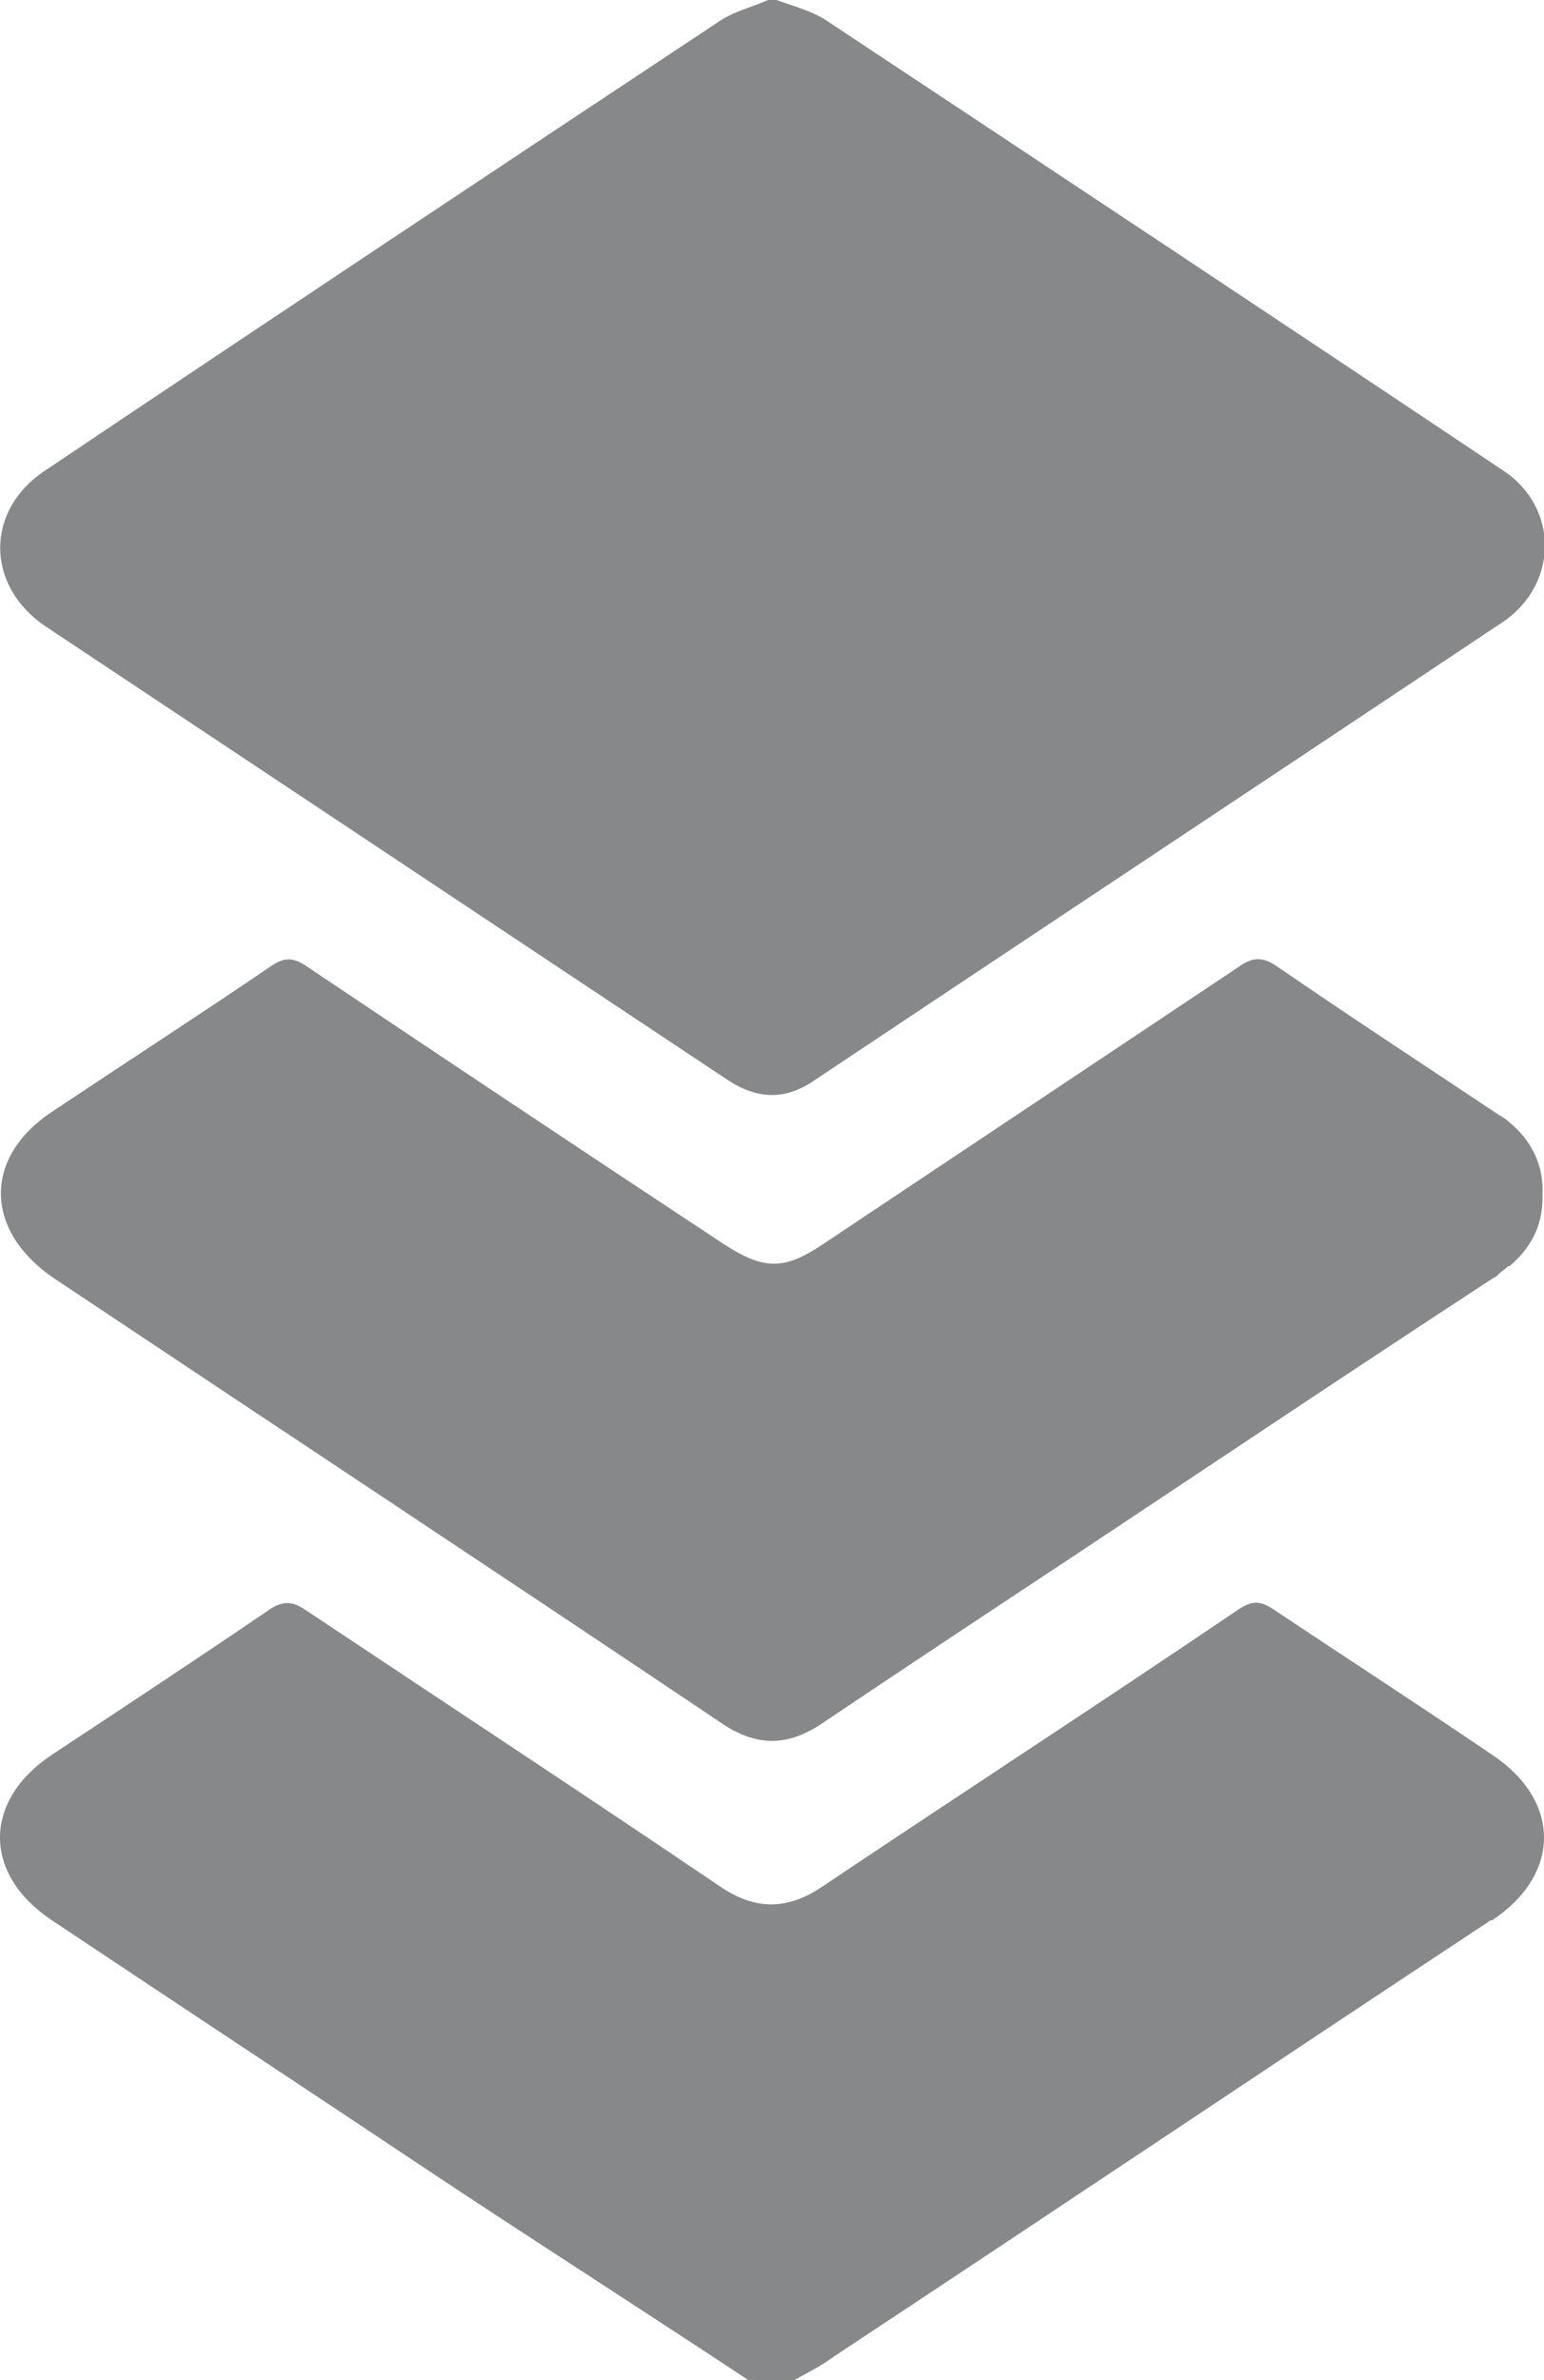 <?xml version="1.0" encoding="UTF-8"?>
<svg id="Layer_1" data-name="Layer 1" xmlns="http://www.w3.org/2000/svg" viewBox="0 0 10.75 16.56">
  <defs>
    <style>
      .cls-1 {
        fill: #86888a;
      }
    </style>
  </defs>
  <path class="cls-1" d="m10.5,8.8s-.04.03-.06.05c.02-.02.04-.03.06-.05Z"/>
  <path class="cls-1" d="m10.51,7.81c.15.13.24.29.23.5,0,.21-.09.36-.23.48.14-.12.23-.27.23-.48,0-.21-.08-.37-.23-.5Z"/>
  <path class="cls-1" d="m10.39,13.36c.48-.32.48-.83,0-1.15-.5-.34-1.01-.67-1.52-1.01-.1-.07-.16-.06-.25,0-.96.65-1.93,1.28-2.9,1.93-.24.16-.46.16-.7,0-.96-.65-1.92-1.28-2.88-1.92-.1-.07-.17-.08-.28,0-.5.34-1,.67-1.5,1-.48.32-.48.83,0,1.15.9.6,1.81,1.2,2.71,1.8.71.47,1.43.93,2.14,1.4h.32c.09-.05.19-.1.27-.16,1.53-1.01,3.05-2.03,4.58-3.04Z"/>
  <path class="cls-1" d="m.32,3.27c-.43.28-.42.81,0,1.09,1.58,1.05,3.16,2.1,4.74,3.15.21.14.41.15.62,0,1.59-1.06,3.19-2.12,4.78-3.18.39-.26.4-.8,0-1.06-1.57-1.05-3.14-2.09-4.71-3.13-.11-.07-.24-.1-.37-.15h-.01c-.13.06-.27.09-.38.17C3.42,1.2,1.87,2.23.32,3.27Z"/>
  <path class="cls-1" d="m5.36,0s0,0,0,0h.01s0,0,0,0Z"/>
  <path class="cls-1" d="m10.74,8.31c0-.21-.08-.38-.23-.5-.02-.02-.05-.04-.07-.05-.51-.34-1.03-.68-1.54-1.03-.1-.07-.17-.08-.28,0-.96.64-1.92,1.28-2.88,1.92-.28.19-.42.19-.71,0-.97-.64-1.93-1.28-2.9-1.93-.09-.06-.15-.06-.24,0-.5.34-1.01.67-1.52,1.01-.49.32-.48.83,0,1.16,1.56,1.04,3.12,2.07,4.67,3.11.23.15.44.15.67,0,.58-.39,1.17-.78,1.76-1.17.98-.65,1.95-1.3,2.93-1.94.01,0,.03-.02.04-.03.02-.02.04-.03.06-.05,0,0,0,0,.01,0,.14-.12.23-.27.23-.48Z"/>
  <path class="cls-1" d="m10.51,8.79s0,0-.01,0c0,0,0,0,.01,0Z"/>
</svg>